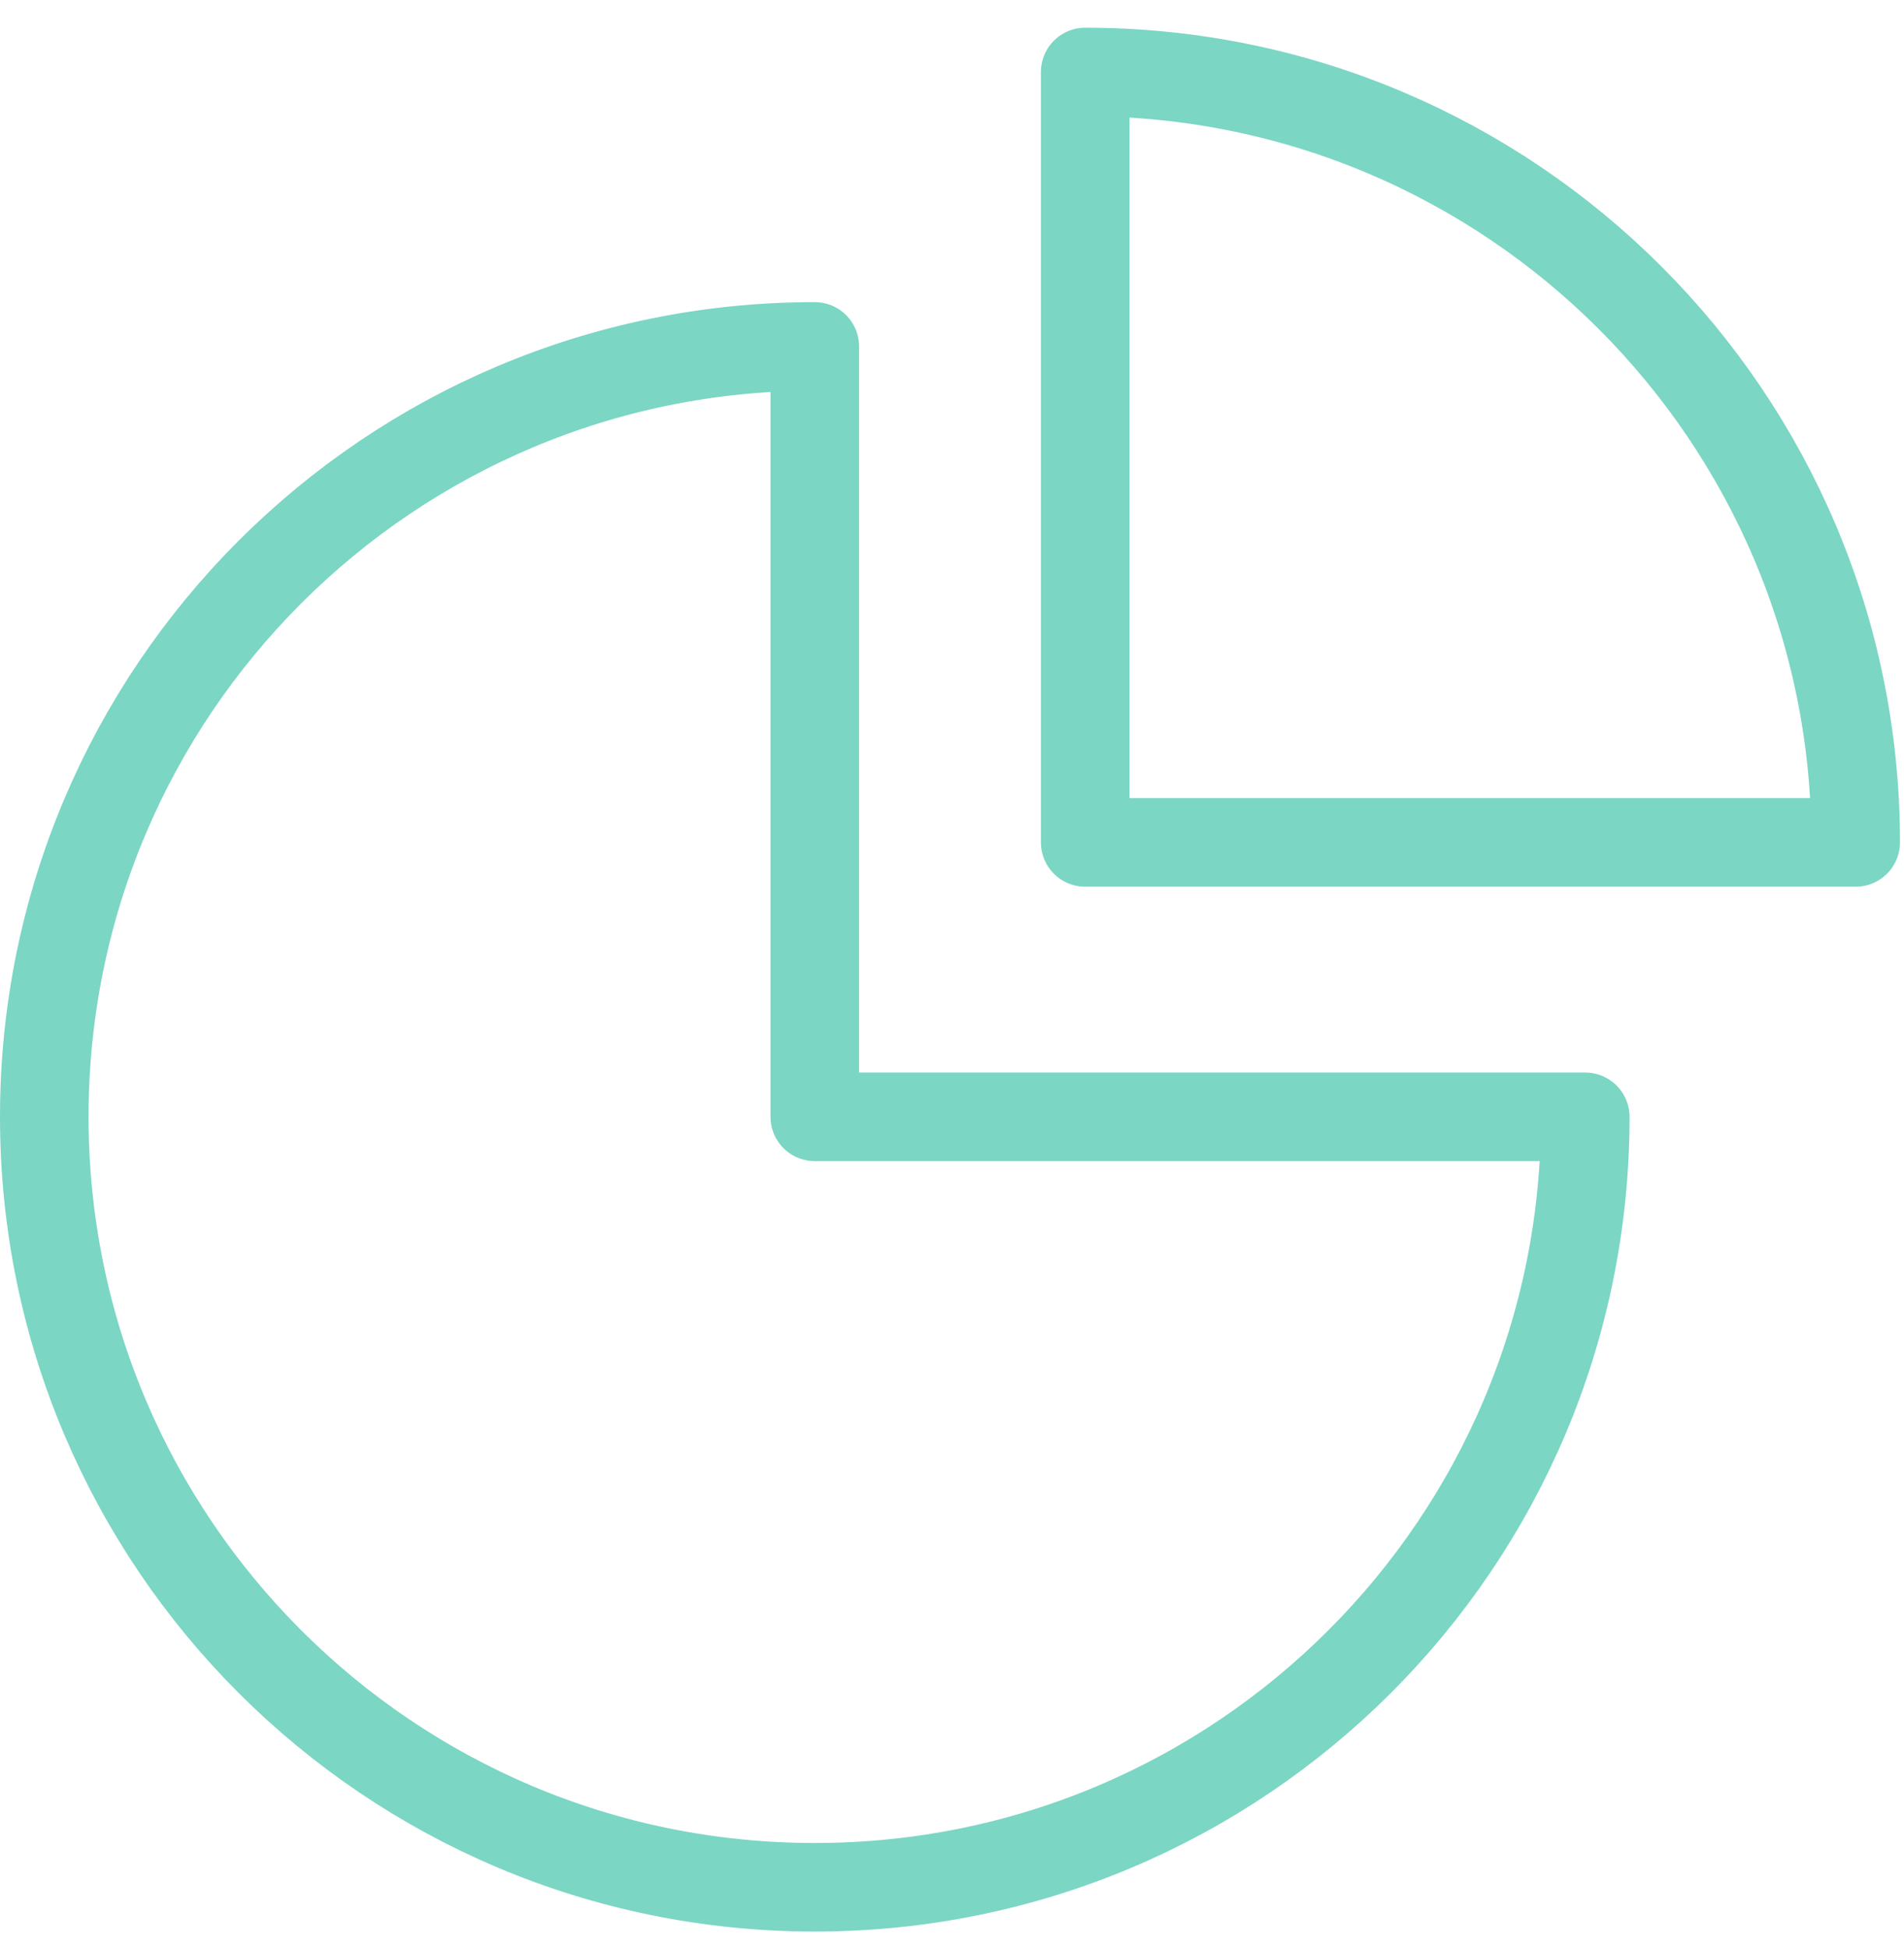 <svg width="43" height="44" viewBox="0 0 43 44" fill="none" xmlns="http://www.w3.org/2000/svg">
<path d="M18.401 7.824C8.789 7.824 1 15.613 1 25.225C1 34.837 8.789 42.626 18.401 42.626C28.013 42.626 35.802 34.837 35.802 25.225H18.401V7.824Z" stroke="#7BD6C4" stroke-width="2" stroke-linecap="round" stroke-linejoin="round"/>
<path d="M24.508 1.626V19.027H41.909C41.909 9.421 34.12 1.626 24.508 1.626Z" stroke="#7BD6C4" stroke-width="2" stroke-linecap="round" stroke-linejoin="round"/>
</svg>
